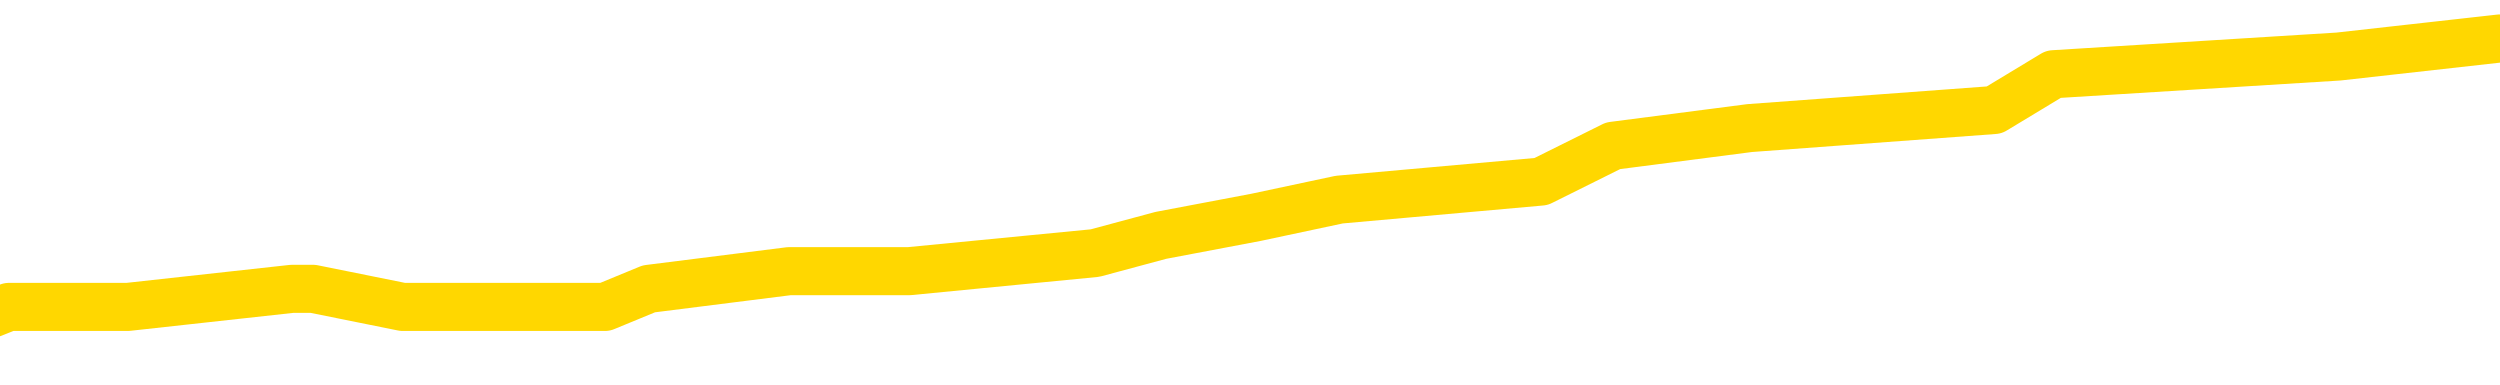 <svg xmlns="http://www.w3.org/2000/svg" version="1.1" viewBox="0 0 6500 1000">
	<path fill="none" stroke="gold" stroke-width="125" stroke-linecap="round" stroke-linejoin="round" d="M0 111816  L-737920 111816 L-737736 111769 L-737246 111676 L-736952 111630 L-736641 111537 L-736406 111490 L-736353 111397 L-736294 111304 L-736141 111258 L-736100 111165 L-735967 111119 L-735675 111072 L-735134 111072 L-734524 111026 L-734476 111026 L-733836 110979 L-733803 110979 L-733277 110979 L-733145 110933 L-732754 110840 L-732426 110747 L-732309 110654 L-732098 110561 L-731381 110561 L-730811 110514 L-730704 110514 L-730529 110468 L-730308 110375 L-729906 110328 L-729881 110235 L-728953 110142 L-728865 110049 L-728783 109956 L-728713 109863 L-728415 109817 L-728263 109724 L-726373 109770 L-726273 109770 L-726010 109770 L-725717 109817 L-725575 109724 L-725326 109724 L-725291 109677 L-725132 109631 L-724669 109538 L-724416 109491 L-724204 109398 L-723952 109352 L-723603 109305 L-722676 109212 L-722582 109119 L-722172 109073 L-721001 108980 L-719812 108933 L-719719 108841 L-719692 108748 L-719426 108655 L-719127 108562 L-718998 108469 L-718961 108376 L-718146 108376 L-717762 108422 L-716702 108469 L-716640 108469 L-716375 109398 L-715904 110282 L-715712 111165 L-715448 112048 L-715111 112002 L-714976 111955 L-714520 111909 L-713777 111862 L-713759 111816 L-713594 111723 L-713526 111723 L-713010 111676 L-711981 111676 L-711785 111630 L-711296 111583 L-710934 111537 L-710526 111537 L-710140 111583 L-708436 111583 L-708339 111583 L-708267 111583 L-708205 111583 L-708021 111537 L-707684 111537 L-707044 111490 L-706967 111444 L-706906 111444 L-706719 111397 L-706640 111397 L-706462 111351 L-706443 111304 L-706213 111304 L-705825 111258 L-704937 111258 L-704897 111211 L-704809 111165 L-704782 111072 L-703774 111026 L-703624 110933 L-703600 110886 L-703467 110840 L-703427 110793 L-702169 110747 L-702111 110747 L-701571 110700 L-701519 110700 L-701472 110700 L-701077 110654 L-700937 110607 L-700738 110561 L-700591 110561 L-700426 110561 L-700150 110607 L-699791 110607 L-699238 110561 L-698593 110514 L-698335 110421 L-698181 110375 L-697780 110328 L-697740 110282 L-697619 110235 L-697557 110282 L-697544 110282 L-697450 110282 L-697157 110235 L-697005 110049 L-696675 109956 L-696597 109863 L-696521 109817 L-696295 109677 L-696228 109584 L-696000 109491 L-695948 109398 L-695783 109352 L-694777 109305 L-694594 109259 L-694043 109212 L-693650 109119 L-693253 109073 L-692402 108980 L-692324 108933 L-691745 108887 L-691304 108887 L-691063 108841 L-690906 108841 L-690505 108748 L-690484 108748 L-690039 108701 L-689634 108655 L-689498 108562 L-689323 108469 L-689187 108376 L-688936 108283 L-687936 108236 L-687854 108190 L-687719 108143 L-687680 108097 L-686790 108050 L-686575 108004 L-686131 107957 L-686014 107911 L-685957 107864 L-685281 107864 L-685181 107818 L-685152 107818 L-683810 107771 L-683404 107725 L-683365 107678 L-682436 107632 L-682338 107585 L-682205 107539 L-681801 107492 L-681775 107446 L-681682 107399 L-681466 107353 L-681055 107260 L-679901 107167 L-679609 107074 L-679581 106981 L-678973 106934 L-678722 106841 L-678703 106795 L-677773 106748 L-677722 106655 L-677600 106609 L-677582 106516 L-677426 106470 L-677251 106377 L-677114 106330 L-677058 106284 L-676950 106237 L-676865 106191 L-676631 106144 L-676557 106098 L-676248 106051 L-676130 106005 L-675960 105958 L-675869 105912 L-675767 105912 L-675743 105865 L-675666 105865 L-675568 105772 L-675202 105726 L-675097 105679 L-674593 105633 L-674142 105586 L-674103 105540 L-674079 105493 L-674039 105447 L-673910 105400 L-673809 105354 L-673367 105307 L-673085 105261 L-672493 105214 L-672362 105168 L-672088 105075 L-671936 105028 L-671782 104982 L-671697 104889 L-671619 104842 L-671433 104796 L-671383 104796 L-671355 104749 L-671276 104703 L-671253 104656 L-670969 104563 L-670365 104470 L-669370 104424 L-669072 104377 L-668338 104331 L-668094 104284 L-668004 104238 L-667426 104192 L-666728 104145 L-665976 104099 L-665657 104052 L-665274 103959 L-665197 103913 L-664563 103866 L-664377 103820 L-664290 103820 L-664160 103820 L-663847 103773 L-663798 103727 L-663656 103680 L-663634 103634 L-662667 103587 L-662121 103541 L-661643 103541 L-661582 103541 L-661258 103541 L-661237 103494 L-661174 103494 L-660964 103448 L-660887 103401 L-660833 103355 L-660810 103308 L-660771 103262 L-660755 103215 L-659998 103169 L-659981 103122 L-659182 103076 L-659030 103029 L-658124 102983 L-657618 102936 L-657389 102843 L-657347 102843 L-657232 102797 L-657056 102750 L-656301 102797 L-656167 102750 L-656003 102704 L-655684 102657 L-655508 102564 L-654486 102471 L-654463 102378 L-654212 102332 L-653999 102239 L-653365 102192 L-653127 102099 L-653094 102006 L-652916 101913 L-652836 101821 L-652746 101774 L-652682 101681 L-652242 101588 L-652218 101542 L-651677 101495 L-651421 101449 L-650927 101402 L-650049 101356 L-650013 101309 L-649960 101263 L-649919 101216 L-649802 101170 L-649525 101123 L-649318 101030 L-649121 100937 L-649098 100844 L-649047 100751 L-649008 100705 L-648930 100658 L-648333 100565 L-648272 100519 L-648169 100472 L-648015 100426 L-647383 100379 L-646702 100333 L-646399 100240 L-646053 100193 L-645855 100147 L-645807 100054 L-645486 100007 L-644859 99961 L-644712 99914 L-644676 99868 L-644618 99821 L-644541 99728 L-644300 99728 L-644212 99682 L-644118 99635 L-643824 99589 L-643690 99543 L-643630 99496 L-643593 99403 L-643320 99403 L-642314 99357 L-642139 99310 L-642088 99310 L-641795 99264 L-641603 99171 L-641270 99124 L-640763 99078 L-640201 98985 L-640186 98892 L-640170 98845 L-640069 98752 L-639955 98659 L-639916 98566 L-639878 98520 L-639812 98520 L-639784 98473 L-639645 98520 L-639353 98520 L-639302 98520 L-639197 98520 L-638933 98473 L-638468 98427 L-638323 98427 L-638269 98334 L-638212 98287 L-638021 98241 L-637655 98194 L-637441 98194 L-637246 98194 L-637188 98194 L-637129 98101 L-636975 98055 L-636706 98008 L-636276 98241 L-636261 98241 L-636184 98194 L-636119 98148 L-635990 97822 L-635966 97776 L-635682 97729 L-635635 97683 L-635580 97636 L-635118 97590 L-635079 97590 L-635038 97543 L-634848 97497 L-634367 97450 L-633880 97404 L-633864 97357 L-633826 97311 L-633569 97264 L-633492 97172 L-633262 97125 L-633246 97032 L-632952 96939 L-632509 96893 L-632062 96846 L-631558 96800 L-631404 96753 L-631117 96707 L-631077 96614 L-630746 96567 L-630524 96521 L-630007 96428 L-629931 96381 L-629684 96288 L-629489 96195 L-629429 96149 L-628653 96102 L-628579 96102 L-628348 96056 L-628332 96056 L-628270 96009 L-628074 95963 L-627610 95963 L-627587 95916 L-627457 95916 L-626156 95916 L-626140 95916 L-626063 95870 L-625969 95870 L-625752 95870 L-625599 95823 L-625421 95870 L-625367 95916 L-625080 95963 L-625040 95963 L-624671 95963 L-624231 95963 L-624048 95963 L-623727 95916 L-623431 95916 L-622985 95823 L-622914 95777 L-622451 95684 L-622014 95637 L-621831 95591 L-620377 95498 L-620246 95451 L-619788 95358 L-619562 95312 L-619176 95219 L-618659 95126 L-617705 95033 L-616911 94940 L-616237 94894 L-615811 94801 L-615500 94754 L-615270 94615 L-614587 94475 L-614573 94336 L-614364 94150 L-614342 94103 L-614167 94010 L-613217 93964 L-612949 93871 L-612134 93824 L-611823 93731 L-611786 93685 L-611729 93592 L-611112 93545 L-610474 93452 L-608848 93406 L-608174 93359 L-607532 93359 L-607454 93359 L-607398 93359 L-607362 93359 L-607334 93313 L-607222 93220 L-607204 93173 L-607181 93127 L-607028 93080 L-606974 92987 L-606896 92941 L-606777 92894 L-606680 92848 L-606562 92801 L-606293 92708 L-606023 92662 L-606005 92569 L-605806 92523 L-605659 92430 L-605432 92383 L-605298 92337 L-604989 92290 L-604929 92244 L-604576 92151 L-604227 92104 L-604126 92058 L-604062 91965 L-604002 91918 L-603618 91825 L-603237 91779 L-603133 91732 L-602872 91686 L-602601 91593 L-602442 91546 L-602410 91500 L-602348 91453 L-602206 91407 L-602022 91360 L-601978 91314 L-601690 91314 L-601674 91267 L-601440 91267 L-601380 91221 L-601341 91221 L-600762 91174 L-600628 91128 L-600605 90942 L-600586 90616 L-600569 90245 L-600552 89873 L-600529 89501 L-600512 89222 L-600491 88896 L-600474 88571 L-600451 88385 L-600434 88199 L-600413 88059 L-600396 87966 L-600347 87827 L-600275 87688 L-600240 87455 L-600216 87269 L-600181 87083 L-600139 86897 L-600102 86804 L-600086 86618 L-600062 86479 L-600025 86386 L-600008 86246 L-599985 86153 L-599968 86060 L-599949 85967 L-599933 85874 L-599904 85735 L-599878 85596 L-599832 85549 L-599816 85456 L-599774 85410 L-599726 85317 L-599655 85224 L-599640 85131 L-599624 85038 L-599562 84991 L-599523 84945 L-599483 84898 L-599317 84852 L-599252 84805 L-599236 84759 L-599192 84666 L-599134 84619 L-598921 84573 L-598887 84526 L-598845 84480 L-598767 84433 L-598230 84387 L-598151 84340 L-598047 84247 L-597959 84201 L-597782 84154 L-597432 84108 L-597276 84061 L-596838 84015 L-596681 83968 L-596552 83922 L-595848 83829 L-595647 83782 L-594686 83689 L-594204 83643 L-594104 83643 L-594012 83596 L-593767 83550 L-593694 83503 L-593251 83410 L-593155 83364 L-593140 83317 L-593124 83271 L-593099 83225 L-592633 83178 L-592416 83132 L-592277 83085 L-591983 83039 L-591894 82992 L-591853 82946 L-591823 82899 L-591651 82853 L-591592 82806 L-591516 82760 L-591435 82713 L-591365 82713 L-591056 82667 L-590971 82620 L-590757 82574 L-590722 82527 L-590038 82481 L-589940 82434 L-589735 82388 L-589688 82341 L-589410 82295 L-589348 82248 L-589331 82155 L-589253 82109 L-588944 82016 L-588920 81969 L-588866 81876 L-588843 81830 L-588721 81783 L-588585 81690 L-588341 81644 L-588215 81644 L-587568 81597 L-587553 81597 L-587528 81597 L-587347 81504 L-587271 81458 L-587180 81411 L-586752 81365 L-586336 81318 L-585943 81225 L-585864 81179 L-585845 81132 L-585482 81086 L-585246 81039 L-585017 80993 L-584704 80947 L-584626 80900 L-584546 80807 L-584368 80714 L-584352 80668 L-584086 80575 L-584006 80528 L-583776 80482 L-583550 80435 L-583235 80435 L-583059 80389 L-582698 80389 L-582306 80342 L-582237 80249 L-582173 80203 L-582033 80110 L-581981 80063 L-581880 79970 L-581378 79924 L-581180 79877 L-580934 79831 L-580748 79784 L-580449 79738 L-580373 79691 L-580206 79598 L-579322 79552 L-579293 79459 L-579171 79366 L-578592 79319 L-578514 79273 L-577801 79273 L-577489 79273 L-577275 79273 L-577259 79273 L-576872 79273 L-576347 79180 L-575901 79133 L-575571 79087 L-575419 79040 L-575093 79040 L-574914 78994 L-574833 78994 L-574627 78901 L-574451 78854 L-573522 78808 L-572633 78761 L-572594 78715 L-572366 78715 L-571987 78668 L-571199 78622 L-570965 78576 L-570889 78529 L-570531 78483 L-569960 78390 L-569693 78343 L-569306 78297 L-569202 78297 L-569032 78297 L-568414 78297 L-568203 78297 L-567895 78297 L-567842 78250 L-567714 78204 L-567661 78157 L-567542 78111 L-567206 78018 L-566247 77971 L-566115 77878 L-565913 77832 L-565282 77785 L-564971 77739 L-564557 77692 L-564530 77646 L-564384 77599 L-563964 77553 L-562631 77553 L-562585 77506 L-562456 77413 L-562439 77367 L-561861 77274 L-561656 77227 L-561626 77181 L-561585 77134 L-561528 77088 L-561490 77041 L-561412 76995 L-561269 76948 L-560815 76902 L-560696 76855 L-560411 76809 L-560039 76762 L-559942 76716 L-559616 76669 L-559261 76623 L-559091 76576 L-559044 76530 L-558935 76483 L-558846 76437 L-558818 76390 L-558742 76298 L-558438 76251 L-558404 76158 L-558333 76112 L-557965 76065 L-557629 76019 L-557548 76019 L-557329 75972 L-557157 75926 L-557130 75879 L-556632 75833 L-556083 75740 L-555203 75693 L-555104 75600 L-555027 75554 L-554753 75507 L-554506 75414 L-554432 75368 L-554370 75275 L-554251 75228 L-554209 75182 L-554099 75135 L-554022 75042 L-553321 74996 L-553076 74949 L-553036 74903 L-552880 74856 L-552280 74856 L-552054 74856 L-551961 74856 L-551486 74856 L-550889 74763 L-550369 74717 L-550348 74670 L-550203 74624 L-549883 74624 L-549341 74624 L-549109 74624 L-548938 74624 L-548452 74577 L-548224 74531 L-548139 74484 L-547793 74438 L-547467 74438 L-546944 74391 L-546617 74345 L-546016 74298 L-545819 74205 L-545767 74159 L-545726 74112 L-545445 74066 L-544761 73973 L-544450 73927 L-544426 73834 L-544234 73787 L-544012 73741 L-543926 73694 L-543262 73601 L-543238 73555 L-543016 73462 L-542686 73415 L-542334 73322 L-542129 73276 L-541896 73183 L-541639 73136 L-541449 73043 L-541402 72997 L-541175 72950 L-541140 72904 L-540984 72857 L-540769 72811 L-540596 72764 L-540505 72718 L-540228 72671 L-539984 72625 L-539668 72578 L-539242 72578 L-539205 72578 L-538721 72578 L-538488 72578 L-538276 72532 L-538050 72485 L-537500 72485 L-537253 72439 L-536419 72439 L-536363 72392 L-536342 72346 L-536184 72299 L-535722 72253 L-535681 72206 L-535342 72113 L-535208 72067 L-534985 72020 L-534413 71974 L-533941 71927 L-533747 71881 L-533554 71834 L-533364 71788 L-533263 71741 L-532895 71695 L-532848 71649 L-532767 71602 L-531473 71556 L-531425 71509 L-531157 71509 L-531011 71509 L-530461 71509 L-530344 71463 L-530262 71416 L-529903 71370 L-529679 71323 L-529398 71277 L-529069 71184 L-528561 71137 L-528448 71091 L-528370 71044 L-528205 70998 L-527911 70998 L-527442 70998 L-527246 71044 L-527195 71044 L-526545 70998 L-526423 70951 L-525969 70951 L-525933 70905 L-525465 70858 L-525354 70812 L-525338 70765 L-525122 70765 L-524941 70719 L-524410 70719 L-523380 70719 L-523181 70672 L-522722 70626 L-521774 70533 L-521675 70486 L-521321 70393 L-521261 70347 L-521246 70300 L-521211 70254 L-520842 70207 L-520722 70161 L-520479 70114 L-520316 70068 L-520128 70021 L-520008 69975 L-518937 69882 L-518079 69835 L-517867 69742 L-517769 69696 L-517595 69603 L-517262 69556 L-517190 69510 L-517133 69463 L-516957 69463 L-516568 69417 L-516333 69370 L-516222 69324 L-516105 69278 L-515124 69231 L-515098 69185 L-514504 69092 L-514471 69092 L-514323 69045 L-514038 68999 L-513127 68999 L-512180 68999 L-512027 68952 L-511925 68952 L-511793 68906 L-511650 68859 L-511624 68813 L-511510 68766 L-511291 68720 L-510610 68673 L-510481 68627 L-510177 68580 L-509937 68487 L-509605 68441 L-508966 68394 L-508624 68301 L-508562 68255 L-508406 68255 L-507485 68255 L-507014 68255 L-506971 68255 L-506958 68208 L-506917 68162 L-506894 68115 L-506868 68069 L-506724 68022 L-506301 67976 L-505966 67976 L-505775 67929 L-505346 67929 L-505158 67883 L-504769 67790 L-504235 67743 L-503862 67697 L-503841 67697 L-503591 67650 L-503473 67604 L-503397 67557 L-503261 67511 L-503222 67464 L-503142 67418 L-502747 67371 L-502251 67325 L-502140 67232 L-501967 67185 L-501658 67139 L-501211 67092 L-500888 67046 L-500745 66953 L-500318 66860 L-500165 66767 L-500110 66674 L-499296 66628 L-499276 66581 L-498904 66535 L-498848 66535 L-497718 66488 L-497651 66488 L-497092 66442 L-496898 66395 L-496761 66349 L-496528 66302 L-496181 66256 L-496146 66163 L-496111 66116 L-496043 66023 L-495694 65977 L-495522 65930 L-495037 65884 L-495020 65837 L-494695 65791 L-494538 65744 L-493397 65651 L-493372 65605 L-493180 65512 L-492987 65465 L-492737 65419 L-492720 65372 L-491699 65326 L-491402 65279 L-491326 65233 L-491190 65140 L-491014 65093 L-490438 65000 L-490222 64954 L-490158 64907 L-490028 64861 L-489991 64768 L-489467 64721 L-489330 83039 L-489315 83039 L-489292 83039 L-489272 83039 L-489045 64675 L-488269 64675 L-488227 64675 L-487860 64675 L-487781 64629 L-487729 64582 L-487056 64536 L-486314 64489 L-485889 64489 L-485441 64443 L-484380 64396 L-484068 64303 L-483658 64303 L-483586 64257 L-483062 64257 L-482967 64257 L-482949 64257 L-482504 64210 L-482319 64117 L-481539 64024 L-480866 63978 L-480454 63838 L-480222 63745 L-480082 63699 L-480000 63606 L-479980 63559 L-479904 63559 L-479776 63513 L-479459 63559 L-479234 63559 L-478909 63513 L-478847 63513 L-478477 63513 L-478444 63513 L-478236 63513 L-477568 63513 L-477491 63513 L-477333 63420 L-477222 63420 L-476896 63373 L-476741 63327 L-476400 63327 L-476343 63234 L-476004 63141 L-475801 63094 L-475748 63001 L-474372 62955 L-474242 62908 L-473808 62862 L-473488 62815 L-472660 62722 L-472537 62676 L-471806 62583 L-471650 62490 L-471610 62443 L-471556 62397 L-471533 62350 L-471419 62304 L-471122 62258 L-470832 62211 L-470778 62165 L-470657 62118 L-470627 62072 L-470527 62025 L-470084 62025 L-469932 61979 L-469096 61979 L-468554 61932 L-468220 61932 L-468204 61886 L-468128 61839 L-468012 61793 L-467818 61746 L-467553 61700 L-466719 61653 L-466622 61607 L-466101 61560 L-466059 61514 L-465960 61467 L-465132 61467 L-464997 61421 L-464658 61421 L-464104 61374 L-463724 61328 L-463561 61281 L-463251 61235 L-462439 61188 L-462133 61142 L-461864 61142 L-461543 61142 L-461222 61188 L-460946 61188 L-460118 61095 L-460023 61049 L-459930 60909 L-459826 60770 L-459439 60630 L-458959 60537 L-458942 60491 L-458824 60444 L-458456 60351 L-458361 60305 L-457527 60212 L-457450 60165 L-457150 60119 L-457060 60072 L-456652 59980 L-456542 59887 L-455843 59840 L-455370 59794 L-455310 59747 L-455091 59654 L-454817 59608 L-454704 59561 L-453677 59515 L-453290 59468 L-453270 59422 L-452937 59375 L-452693 59329 L-452259 59282 L-452149 59236 L-452032 59189 L-451580 59096 L-450990 59050 L-450653 59003 L-448760 58957 L-448647 58864 L-448435 58817 L-447117 58771 L-447010 48311 L-446944 37990 L-446908 28459 L-446846 28459 L-446347 38827 L-445671 49054 L-445650 58492 L-445379 58399 L-444411 58399 L-443722 58352 L-443560 58306 L-443019 58259 L-442929 58213 L-441910 58166 L-440962 58073 L-440597 58120 L-440494 58166 L-439905 58166 L-439846 58166 L-439746 58120 L-439305 58027 L-439198 57980 L-438756 57934 L-437756 57794 L-437500 57655 L-437397 57516 L-437267 57423 L-436900 57330 L-436319 57237 L-436289 57190 L-435973 57144 L-433990 57097 L-433874 57051 L-433807 57051 L-433448 57004 L-431829 56958 L-431652 56958 L-431507 56958 L-430685 57004 L-430632 57051 L-430578 57051 L-430144 57051 L-429163 57097 L-429089 57097 L-428005 57051 L-427792 57051 L-427075 56958 L-426687 56911 L-426468 56818 L-426149 56725 L-425655 56632 L-425527 56586 L-425298 56493 L-425066 56400 L-425007 56353 L-424717 56307 L-424445 56214 L-423415 56167 L-421750 56121 L-421331 56074 L-421194 56028 L-421037 56028 L-420732 55981 L-420504 55888 L-420346 55842 L-420186 55749 L-420017 55656 L-419970 55609 L-419917 55563 L-419895 55563 L-419509 55516 L-419259 55516 L-418989 55516 L-418828 55516 L-418738 55516 L-417079 55516 L-416914 55563 L-416534 55516 L-416074 55516 L-415465 55423 L-414372 55377 L-413940 55331 L-413909 55284 L-413847 55238 L-413829 55191 L-412126 55145 L-412084 55098 L-411617 55052 L-411430 55005 L-411398 54912 L-410803 54866 L-410753 54819 L-410430 54773 L-410380 54726 L-410169 54680 L-410151 54633 L-409885 54540 L-409832 54494 L-409363 54447 L-408853 54354 L-408774 54354 L-408480 54308 L-408464 54261 L-408425 54215 L-408354 54168 L-408197 54122 L-407251 54122 L-407194 54122 L-406673 54122 L-406481 54075 L-406380 54075 L-406154 54029 L-405644 54029 L-405256 55284 L-405187 55284 L-404838 55238 L-404481 55191 L-403353 53843 L-403301 53750 L-403075 53703 L-403041 53657 L-402916 53564 L-402818 53564 L-402553 53564 L-401812 53610 L-401234 53610 L-400940 53610 L-400235 53610 L-400056 53564 L-400033 53564 L-399397 53517 L-399085 53471 L-398689 53471 L-398659 53424 L-398638 53378 L-398485 53331 L-397799 53331 L-397783 53331 L-397443 53331 L-397171 53285 L-397133 53238 L-397077 53145 L-397055 53099 L-396983 53052 L-396651 53006 L-396545 52960 L-396516 52867 L-396318 52820 L-396165 52774 L-395297 52727 L-394735 52634 L-394719 52634 L-394618 52588 L-394515 52634 L-394369 52634 L-394291 52634 L-394253 52588 L-394197 52541 L-394124 52495 L-393979 52448 L-393497 52448 L-393093 52402 L-392226 52448 L-392206 52448 L-391949 52448 L-391872 52448 L-391843 52402 L-391833 52309 L-391816 52262 L-391523 52216 L-391483 52169 L-391411 52123 L-391338 52076 L-391133 52030 L-390973 51890 L-390671 51751 L-390594 51565 L-390577 51425 L-390360 51332 L-390129 51332 L-390019 51379 L-389649 51425 L-389491 51425 L-389260 51425 L-389091 51425 L-388946 51379 L-388814 51332 L-387538 51239 L-387135 51146 L-387074 51100 L-386957 51007 L-386532 50960 L-386517 50867 L-386455 50821 L-386182 50728 L-386069 50682 L-385787 50589 L-385510 50542 L-385084 50449 L-385062 50403 L-384984 50356 L-384858 50310 L-384272 50263 L-383881 50217 L-383545 50170 L-382956 50124 L-382854 50124 L-382683 50077 L-382547 50077 L-381719 50031 L-380534 49984 L-380498 49938 L-380442 49938 L-380222 49891 L-380017 49891 L-379862 49891 L-379606 49845 L-379529 49798 L-378986 49752 L-378950 49705 L-378701 49659 L-378314 49612 L-377488 49566 L-377130 49519 L-376819 49519 L-376561 49473 L-376338 49426 L-375931 49380 L-375815 49333 L-375632 49287 L-375579 49287 L-375390 49240 L-375219 49194 L-375190 49147 L-374910 49101 L-374600 49054 L-374462 49008 L-374152 48961 L-373958 48961 L-373943 48915 L-373223 48915 L-373090 48822 L-372792 48775 L-372701 48729 L-372101 48729 L-372062 48682 L-371984 48636 L-371364 48589 L-371212 48496 L-371171 48450 L-370861 48403 L-370669 48357 L-370476 48264 L-370420 48171 L-370112 48125 L-370060 48078 L-370005 48125 L-369979 48125 L-369854 48125 L-369044 48078 L-368967 48032 L-368427 47985 L-368158 47939 L-367498 47892 L-366591 47846 L-366350 47799 L-365817 47753 L-365600 47706 L-364493 47753 L-364442 47753 L-363667 47753 L-363119 47706 L-363008 47660 L-362855 47567 L-362800 47520 L-362634 47474 L-362257 47427 L-361810 47381 L-361755 47334 L-361600 47288 L-360921 47241 L-360700 47195 L-360183 47148 L-359334 47055 L-359318 47009 L-357527 46962 L-356972 46916 L-356855 46869 L-355849 46823 L-355813 46776 L-355580 46776 L-355487 46776 L-355447 46776 L-355115 46730 L-354763 46683 L-354498 46590 L-354212 46544 L-353901 46451 L-353647 46358 L-353553 46311 L-353063 46265 L-352856 46218 L-352290 46172 L-352176 46218 L-351824 46172 L-351773 46172 L-351733 46172 L-351130 46079 L-350396 45986 L-349815 45893 L-349579 45800 L-349039 45661 L-348886 45568 L-348384 45521 L-348175 45428 L-348152 45428 L-348093 45382 L-347130 45382 L-346953 45335 L-346511 45289 L-346486 45196 L-346331 45149 L-346250 45149 L-346100 45196 L-345453 45196 L-345403 45149 L-344283 45103 L-343299 45056 L-343237 45010 L-342517 44963 L-341652 44917 L-341273 44870 L-341054 44870 L-340295 44824 L-340243 44777 L-339934 44684 L-339082 44684 L-338889 44638 L-338712 44591 L-338488 44591 L-338361 44545 L-338169 44545 L-337937 44498 L-337767 44545 L-337481 44498 L-337201 44498 L-337118 44452 L-336948 44405 L-336931 44312 L-336777 44266 L-336738 44219 L-335962 44173 L-335886 44173 L-335654 44080 L-335227 44033 L-334881 43987 L-334298 43940 L-334029 43940 L-333770 43940 L-333641 43847 L-333625 43801 L-333511 43754 L-333487 43708 L-333253 43662 L-333217 43615 L-331901 43615 L-331845 43569 L-331166 43476 L-330594 43476 L-330468 43476 L-330315 43476 L-330238 43476 L-329926 43383 L-329653 43336 L-329564 43243 L-329462 43243 L-328535 43197 L-328458 43197 L-328094 43197 L-328070 43150 L-328033 43104 L-327258 43011 L-327166 42964 L-327026 42918 L-326624 42871 L-326363 42871 L-326119 42918 L-325905 42871 L-325824 42871 L-325748 42871 L-325672 42871 L-325485 42918 L-325418 42918 L-325169 42918 L-325114 42871 L-324976 42825 L-324897 42732 L-324783 42685 L-324560 42639 L-324396 42592 L-324355 42546 L-324185 42499 L-323814 42453 L-323800 42406 L-323684 42360 L-322962 42313 L-322926 42267 L-322794 42267 L-322446 42220 L-322034 42220 L-321998 42220 L-321920 42174 L-321881 42127 L-321517 42081 L-321313 42034 L-321298 41988 L-320952 41941 L-320604 41941 L-320278 41941 L-320176 41895 L-320024 41895 L-319829 41848 L-319598 41848 L-319505 41848 L-319350 41848 L-319272 41848 L-319232 41802 L-319118 41755 L-319095 41709 L-318844 41709 L-318705 41616 L-318127 41476 L-317299 41384 L-316811 41291 L-316690 41244 L-316652 41198 L-316639 41151 L-316487 41058 L-316386 40965 L-316153 40919 L-315763 40826 L-315458 40779 L-315443 40733 L-315272 40686 L-315033 40593 L-314437 40593 L-313833 40547 L-313793 40547 L-313753 40547 L-313600 40500 L-313547 40454 L-313484 40407 L-313416 40361 L-313361 40268 L-313336 40221 L-313289 40175 L-313195 40082 L-313058 40035 L-312904 39989 L-312772 39942 L-312731 39942 L-312696 39896 L-312634 39849 L-312361 39756 L-312046 39710 L-312005 39617 L-311920 39570 L-311743 39524 L-311505 39477 L-311148 39431 L-311118 39384 L-310549 39338 L-310426 39291 L-310190 39245 L-310167 39245 L-309886 39198 L-309600 39198 L-309345 39198 L-308773 39152 L-308476 39105 L-308400 39059 L-307701 39013 L-307623 38966 L-307588 38920 L-307562 38873 L-307511 38780 L-307317 38734 L-307176 38641 L-307141 38594 L-307100 38548 L-306505 38501 L-306273 38455 L-305989 38780 L-305935 39059 L-305861 39384 L-305783 39663 L-305546 39570 L-305303 39524 L-305167 39477 L-305061 39431 L-304981 39384 L-304594 39291 L-304467 39245 L-304314 39198 L-304276 39152 L-304131 39105 L-303909 39059 L-303735 39013 L-303666 38966 L-302845 38873 L-302829 38873 L-302534 38827 L-301746 38780 L-301436 38780 L-301290 38734 L-301062 38687 L-300861 38594 L-299924 38548 L-299888 38501 L-299865 38455 L-299824 38362 L-299556 38315 L-298959 38269 L-298895 38222 L-298860 38176 L-298843 38129 L-298148 38129 L-297947 38129 L-297915 38129 L-297581 38129 L-297473 38083 L-296849 37990 L-296345 37943 L-296307 37850 L-295865 37850 L-295769 37804 L-295610 37804 L-295297 37804 L-295285 37804 L-294844 37850 L-294363 37897 L-294233 37897 L-293913 37897 L-293845 37850 L-293541 37850 L-293365 37804 L-293171 37757 L-292929 37664 L-292731 37571 L-292705 37478 L-292127 37432 L-292057 37385 L-291648 37339 L-291593 37292 L-291547 37246 L-291183 37199 L-291037 37153 L-290832 37106 L-290735 37106 L-290580 37060 L-290519 37013 L-290371 36920 L-290270 36874 L-289714 36874 L-289691 36967 L-289519 37013 L-288977 37060 L-288916 37060 L-288862 36967 L-288834 36874 L-288763 36827 L-288746 36735 L-288683 36688 L-288646 36595 L-288492 36549 L-288166 36502 L-287600 36456 L-287585 36409 L-287523 36316 L-287422 36223 L-287376 36223 L-287133 36177 L-286711 36177 L-286556 36177 L-284814 36084 L-284273 36037 L-283329 35991 L-282920 35944 L-282379 35851 L-282183 35805 L-282014 35758 L-281718 35712 L-281604 35665 L-281588 35665 L-281434 35619 L-281294 35572 L-281217 35479 L-281085 35479 L-280737 35479 L-280367 35526 L-279769 35526 L-279593 35526 L-279437 35479 L-279168 35433 L-279016 35433 L-278725 35572 L-278701 35665 L-278618 35758 L-278391 35851 L-277691 35805 L-277565 35758 L-277133 35712 L-277039 35665 L-275834 35665 L-275785 35619 L-275492 35619 L-275088 35572 L-274813 35479 L-274793 35433 L-274676 35386 L-274599 35340 L-274418 35293 L-273938 35247 L-273487 35154 L-273077 35107 L-273046 35061 L-272628 35014 L-272514 35014 L-272396 35014 L-272380 35014 L-272186 34968 L-272164 34875 L-271932 34828 L-271489 34782 L-271169 34689 L-270705 34689 L-270539 34642 L-270384 34596 L-270229 34596 L-269775 34596 L-269456 34596 L-269401 34642 L-269030 34642 L-268992 34689 L-268666 34689 L-268549 34642 L-268450 34596 L-268124 34503 L-267737 34456 L-267477 34410 L-267118 34317 L-266862 34271 L-264692 34224 L-264642 34178 L-264620 34131 L-264208 34131 L-264147 34131 L-264076 34178 L-263846 34178 L-263535 34131 L-263232 34038 L-263187 33992 L-262879 33945 L-262746 33899 L-262530 33852 L-261818 33806 L-261663 33806 L-261524 33759 L-261375 33759 L-261354 33759 L-261160 33713 L-261135 33666 L-261044 33620 L-261022 33573 L-261005 33527 L-260905 33480 L-259977 33434 L-259519 33434 L-258427 33341 L-258004 33341 L-257600 33294 L-257562 33248 L-257308 33201 L-256533 33108 L-256517 33062 L-256493 33015 L-256300 32969 L-255563 32922 L-255294 32876 L-255254 32829 L-254855 32736 L-254830 32690 L-254041 32643 L-253361 32597 L-251990 32550 L-251720 32504 L-251671 32457 L-251133 32364 L-251100 32318 L-250999 32225 L-250675 32178 L-250595 32132 L-250327 32132 L-249414 32086 L-249275 32086 L-249026 31993 L-248481 31993 L-248059 31946 L-247866 31900 L-247850 31900 L-247712 31807 L-247619 31760 L-247491 31714 L-247231 31667 L-247206 31574 L-247115 31528 L-246805 31481 L-246745 31435 L-246628 31435 L-246278 31435 L-245467 31435 L-245236 31342 L-244407 31342 L-244175 31249 L-243958 31202 L-243440 31202 L-242802 31156 L-242386 31109 L-242063 31063 L-241583 31016 L-241157 31016 L-241096 30970 L-240747 30970 L-240707 30923 L-240693 30877 L-240593 30784 L-240548 30784 L-240063 30737 L-239261 30737 L-238927 30737 L-237845 30691 L-237365 30644 L-237343 30598 L-237202 30551 L-236647 30505 L-235950 30458 L-235641 30412 L-235419 30365 L-235315 30319 L-235212 30226 L-234541 30179 L-234447 30133 L-234425 30133 L-234347 30086 L-234170 30086 L-233998 30086 L-233817 30040 L-233803 29993 L-233727 29947 L-233563 29900 L-233048 29854 L-233032 29807 L-232892 29807 L-232529 29761 L-232505 29761 L-232374 29715 L-232350 29668 L-231987 29622 L-231462 29529 L-231368 29482 L-231153 29389 L-231059 29343 L-231035 29296 L-230570 29250 L-230493 29250 L-230091 29203 L-229641 29203 L-228389 29157 L-228350 29110 L-227919 29064 L-227886 29017 L-227167 28971 L-226991 28924 L-226855 28878 L-226548 28831 L-226493 28785 L-226469 28692 L-226452 28599 L-226277 28552 L-226088 28506 L-225581 28506 L-225207 28134 L-224869 27715 L-224830 27344 L-224111 27018 L-224017 26972 L-223979 26925 L-223437 26925 L-223414 26879 L-223011 26832 L-222585 26786 L-222315 26786 L-222135 26739 L-221889 26646 L-221866 26600 L-221809 26507 L-221193 26460 L-220690 26414 L-220303 26414 L-219684 26460 L-219468 26460 L-219313 26507 L-218020 26414 L-217921 26367 L-217479 26274 L-217147 26228 L-216847 26135 L-216604 26088 L-215869 25995 L-215290 25949 L-214461 25902 L-214361 25856 L-213803 25809 L-213665 25763 L-212023 25716 L-211962 25716 L-211868 25716 L-210901 25716 L-210724 25670 L-210437 25670 L-210219 25670 L-210141 25623 L-209869 25623 L-209754 25577 L-209601 25530 L-209291 25484 L-209212 25437 L-209121 25437 L-209044 25391 L-208928 25391 L-208749 25344 L-208657 25298 L-208618 25251 L-208115 25251 L-207897 25205 L-207767 25205 L-207612 25158 L-207558 25112 L-207433 25112 L-207048 25066 L-206540 25019 L-206468 24973 L-205987 24926 L-205910 24880 L-205810 24880 L-205577 24833 L-205112 24833 L-204882 24833 L-204865 24833 L-204633 24833 L-204479 24833 L-204417 24833 L-204224 24787 L-203953 24694 L-203202 24647 L-202249 24647 L-202212 24601 L-201988 24601 L-201548 24601 L-201267 24508 L-200919 24461 L-199850 24415 L-198922 24415 L-198791 24415 L-198744 24415 L-198675 24368 L-198520 24368 L-198443 24275 L-198269 24182 L-197834 24089 L-197630 24043 L-197570 23950 L-196988 23903 L-196833 23810 L-196718 23764 L-196677 23717 L-196508 23671 L-196371 23624 L-196160 23531 L-196082 23485 L-196059 23438 L-195850 23345 L-195441 23299 L-195416 23252 L-195193 23206 L-195048 23159 L-195013 23113 L-194999 23066 L-194977 23020 L-194744 22973 L-194558 22927 L-194341 22880 L-194316 22834 L-193626 22788 L-193523 22741 L-193487 22695 L-193467 22648 L-193272 22602 L-193219 22555 L-193102 22462 L-193021 22462 L-192910 22416 L-192595 22369 L-192136 22323 L-191881 22276 L-191647 22183 L-191517 22137 L-191164 22090 L-191105 22044 L-190952 21997 L-190380 21904 L-190294 21858 L-190140 21765 L-189845 21672 L-189474 21579 L-189171 21486 L-189095 21439 L-188690 21393 L-188522 21393 L-188378 21393 L-187838 21393 L-187777 21393 L-187761 21300 L-187595 21253 L-187389 21207 L-187315 21207 L-187222 21160 L-186812 21114 L-186797 21067 L-186773 21067 L-186580 21021 L-186503 21439 L-186333 21858 L-186270 22230 L-186255 22648 L-185740 22602 L-185519 22555 L-184900 22462 L-184646 22416 L-184453 22369 L-184413 22323 L-184340 22323 L-184275 22323 L-183624 22323 L-183585 22369 L-183411 22369 L-183345 22369 L-182671 22369 L-182282 22276 L-182021 22230 L-181783 22183 L-181705 22090 L-181689 21997 L-181487 21951 L-181117 21858 L-180891 21811 L-180256 21765 L-180236 21765 L-179848 21718 L-179755 21718 L-179697 21672 L-179421 21625 L-179111 21625 L-179034 21579 L-178183 21625 L-177840 21858 L-177403 22137 L-176969 22369 L-176474 22602 L-176325 22555 L-176056 22602 L-174818 22648 L-174762 22741 L-172998 22788 L-172808 22741 L-171797 22695 L-171646 22648 L-171271 22741 L-170950 22834 L-170345 22927 L-170275 23020 L-170098 22973 L-169269 22927 L-169131 22880 L-168744 22834 L-168559 22788 L-168516 22741 L-168396 22695 L-168186 22648 L-167739 22555 L-167390 22509 L-167258 22462 L-166849 22416 L-166499 22416 L-166214 22369 L-166020 22323 L-165865 22323 L-165702 22276 L-165633 22230 L-165533 22230 L-165300 22183 L-165184 22183 L-165130 22137 L-164589 22137 L-164124 22090 L-162942 22090 L-162809 22090 L-162784 22090 L-162732 22090 L-162064 22090 L-161029 21997 L-160835 21951 L-160656 21904 L-160504 21904 L-160463 21858 L-160449 21858 L-160387 21811 L-160062 21765 L-158901 21718 L-158708 21672 L-158530 21625 L-157416 21579 L-156557 21532 L-156450 21532 L-155977 21486 L-155784 21486 L-153462 21439 L-153385 21393 L-153264 21300 L-153229 21253 L-153192 21160 L-153097 21021 L-152882 20928 L-152300 20835 L-151914 20788 L-151141 20742 L-151063 20695 L-150366 20695 L-149825 20695 L-149784 20649 L-149654 20649 L-149190 20602 L-149151 20556 L-149016 20509 L-148648 20463 L-148619 20417 L-148469 20417 L-148068 20370 L-146244 20417 L-145437 20370 L-144718 20370 L-144702 20370 L-144388 20277 L-143826 20231 L-143325 20184 L-142806 20138 L-142784 20091 L-141041 20045 L-140871 19998 L-140676 19952 L-139782 19905 L-139263 19812 L-139053 19766 L-138795 19719 L-138086 19673 L-137135 19626 L-136477 19580 L-136438 19487 L-136151 19440 L-136069 19394 L-135973 19394 L-135841 19347 L-135764 19347 L-135029 19347 L-134692 19301 L-134642 19347 L-134387 19347 L-134101 19301 L-133675 19301 L-133095 19254 L-132836 19254 L-132684 19208 L-132437 19208 L-132398 19208 L-131601 19161 L-131564 19115 L-131386 19115 L-130977 19022 L-130749 19022 L-130672 19022 L-130541 19022 L-130425 18975 L-130077 18929 L-130013 18882 L-129861 18836 L-129120 18789 L-129009 18743 L-128839 18696 L-128800 18650 L-128505 18650 L-128104 18650 L-127927 18650 L-127833 18650 L-127523 18603 L-126722 18557 L-126263 18464 L-125743 18417 L-125255 18371 L-124559 18324 L-123513 18278 L-123244 18278 L-123190 18231 L-123029 18231 L-122778 18231 L-122532 18185 L-122453 18139 L-122239 18046 L-121927 17999 L-121463 17906 L-121449 17860 L-121153 17860 L-121139 17813 L-120148 17767 L-119476 17720 L-119141 17627 L-118524 17627 L-118388 17581 L-117749 17534 L-117618 17488 L-116667 17395 L-116568 17302 L-116009 17255 L-115600 17255 L-115172 17255 L-115080 17209 L-114246 17209 L-113882 17209 L-113843 17255 L-113711 17302 L-113534 17302 L-113317 17302 L-113263 17255 L-113106 17162 L-112854 17116 L-111753 17069 L-111676 17023 L-111456 16976 L-111326 16883 L-111289 16837 L-111096 16790 L-110996 16744 L-110513 16697 L-110228 16651 L-110068 16604 L-109973 16511 L-109702 16465 L-109432 16418 L-109416 16232 L-109277 16093 L-109139 15953 L-108813 15768 L-108504 15675 L-108463 15628 L-108387 15535 L-108272 15489 L-107421 15396 L-107095 15349 L-106763 15303 L-106630 15303 L-106414 15303 L-106398 15303 L-105718 15303 L-105624 15210 L-105601 15163 L-105585 15070 L-105547 15024 L-105135 14931 L-104866 14884 L-104826 14838 L-104457 14838 L-104248 14791 L-103165 14791 L-103148 14745 L-103120 14698 L-103099 14698 L-102723 14605 L-102468 14559 L-102220 14466 L-102080 14373 L-101948 14326 L-101616 14280 L-101523 14233 L-101462 14187 L-100904 14140 L-100843 14094 L-100687 14047 L-100493 14001 L-100301 13954 L-100285 13908 L-100247 13861 L-100208 13815 L-99937 13768 L-99814 13722 L-99781 13675 L-99682 13675 L-99526 13675 L-99385 13675 L-99101 13629 L-98776 13629 L-98080 13582 L-98057 13582 L-97547 13582 L-96702 13582 L-96339 13536 L-96184 13490 L-95580 13490 L-95410 13490 L-95349 13490 L-95294 13443 L-94238 13397 L-94220 13397 L-93314 13397 L-93293 13397 L-93126 13350 L-92884 13350 L-92833 13304 L-92779 13211 L-92641 13164 L-92602 13118 L-91674 13071 L-91618 13071 L-91496 13071 L-91425 13071 L-91309 13071 L-91130 13118 L-90148 13071 L-90009 13071 L-89891 12978 L-89596 12885 L-89349 12839 L-89312 12792 L-89258 12839 L-89236 12839 L-89103 12839 L-89024 12839 L-88886 12792 L-88264 12792 L-88097 12746 L-87633 12746 L-87456 12653 L-87440 12606 L-87380 12560 L-87263 12513 L-86780 12467 L-86085 12420 L-85712 12374 L-85543 12327 L-84577 12281 L-84422 12234 L-84244 12234 L-84151 12188 L-83896 12188 L-83725 12188 L-83079 12141 L-83068 12141 L-82487 12095 L-82349 12095 L-82294 12002 L-81559 11955 L-81520 11909 L-81443 11909 L-80801 11862 L-80026 11862 L-79934 11816 L-79885 11816 L-79870 11769 L-79834 11769 L-79817 11676 L-79754 11630 L-79738 11583 L-79718 11583 L-79563 11537 L-79524 11490 L-79508 11444 L-79469 11397 L-79330 11351 L-79253 11304 L-78889 11258 L-78541 11211 L-77767 11165 L-77165 11119 L-76969 11072 L-76739 11072 L-76601 11026 L-75963 11026 L-75673 10979 L-75652 10979 L-75192 10933 L-74959 10933 L-74904 10886 L-74866 10840 L-74363 10793 L-73812 10747 L-73024 10700 L-71901 10700 L-71007 10654 L-70919 10654 L-70620 10607 L-70548 10561 L-70432 10514 L-69255 10468 L-68907 10421 L-68885 10375 L-68365 10328 L-68219 10282 L-68111 10235 L-67901 10189 L-67746 10142 L-67724 10096 L-67530 10049 L-67453 10003 L-67309 9956 L-66509 9910 L-66362 9863 L-66082 9817 L-65905 9770 L-65596 9724 L-64784 9677 L-63855 9677 L-62264 9631 L-62020 9584 L-61379 9538 L-61184 9491 L-61106 9445 L-60589 9398 L-60357 9398 L-60333 9352 L-60201 9352 L-59862 9305 L-59851 9259 L-59635 9212 L-59598 9166 L-59056 9119 L-58528 9026 L-58460 8980 L-58167 8933 L-57619 8841 L-57584 8794 L-57531 8748 L-57432 8655 L-57200 8655 L-56619 8655 L-56522 8701 L-56447 8701 L-56116 8655 L-55366 8608 L-55326 8562 L-54647 8562 L-54492 8562 L-54166 8515 L-53950 8469 L-53718 8469 L-53422 8422 L-53176 8376 L-52825 8329 L-52772 8283 L-52012 8236 L-51319 8143 L-50968 8050 L-50505 8004 L-49871 7957 L-49462 7911 L-49384 7957 L-48958 7957 L-48316 7911 L-48147 7911 L-47405 7864 L-47217 7818 L-46922 7771 L-46350 7725 L-46325 7678 L-45306 7678 L-44819 7632 L-44725 7632 L-44664 7585 L-44376 7539 L-44090 7492 L-44029 7446 L-43849 7446 L-43138 7399 L-42962 7353 L-42764 7306 L-42612 7260 L-42520 7213 L-42458 7167 L-41917 7167 L-41606 7120 L-41514 7027 L-41437 6934 L-40870 6888 L-40779 6888 L-40524 6795 L-40197 6702 L-40160 6562 L-40005 6423 L-39773 6377 L-39451 6330 L-38318 6284 L-38119 6237 L-37594 6191 L-37349 6191 L-37103 6144 L-37023 6098 L-37003 6005 L-36927 5958 L-36871 5865 L-36794 5819 L-36755 5772 L-36576 5679 L-36539 5633 L-36308 5586 L-35070 5540 L-34743 5493 L-34703 5400 L-33922 5354 L-33775 5307 L-32783 5261 L-32577 5261 L-32151 5261 L-32024 5261 L-31619 5307 L-31531 5261 L-30874 5214 L-30167 5168 L-29559 5121 L-29366 5075 L-29133 4982 L-28514 4935 L-28219 4842 L-27779 4796 L-27624 4749 L-27469 4703 L-26713 4610 L-26363 4563 L-25961 4563 L-25922 4517 L-24916 4517 L-24596 4517 L-24349 4470 L-23650 4377 L-23576 4331 L-23264 4284 L-22184 4238 L-21992 4192 L-21758 4192 L-21563 4145 L-21063 4099 L-20310 4099 L-20196 4099 L-19996 4099 L-19954 4052 L-19862 4006 L-19549 3959 L-19460 3913 L-19344 3866 L-19026 3866 L-18957 3820 L-18933 3773 L-18571 3727 L-18532 3680 L-18316 3634 L-17812 3680 L-17210 3727 L-16999 3820 L-16845 3866 L-16808 3866 L-16764 3773 L-16729 3727 L-16596 3680 L-16187 3634 L-15816 3587 L-15763 3541 L-15746 3494 L-15668 3448 L-15258 3401 L-15104 3355 L-15089 3262 L-15049 3215 L-14871 3122 L-14795 3076 L-14563 3029 L-13773 2983 L-13696 2983 L-12961 2890 L-12805 2843 L-12565 2750 L-12504 2657 L-12418 2611 L-12396 2518 L-12278 2425 L-12263 2332 L-12202 2239 L-12164 2192 L-12070 2146 L-12048 2146 L-11932 2099 L-11699 2053 L-11529 1960 L-10709 1960 L-10308 1913 L-10152 1913 L-9647 1913 L-9533 1913 L-8937 1913 L-8563 1867 L-8511 1867 L-8317 1821 L-7620 1821 L-7582 1774 L-7437 1774 L-7212 1728 L-6950 1681 L-6577 1635 L-6151 1588 L-6022 1542 L-6002 1449 L-5508 1449 L-4812 1402 L-4580 1449 L-4426 1449 L-3458 1449 L-3233 1495 L-2956 1495 L-2940 1449 L-2414 1402 L-1885 1356 L-1737 1309 L-1717 1263 L-1175 1216 L-866 1170 L-748 1077 L-556 984 L-420 891 L-93 844 L23 798 L332 798 L759 751 L814 751 L1047 798 L1144 798 L1277 798 L1573 798 L1687 751 L2052 705 L2364 705 L2847 658 L3018 612 L3266 565 L3482 519 L4007 472 L4194 379 L4549 333 L5185 286 L5339 193 L6080 147 L6500 100" />
</svg>
